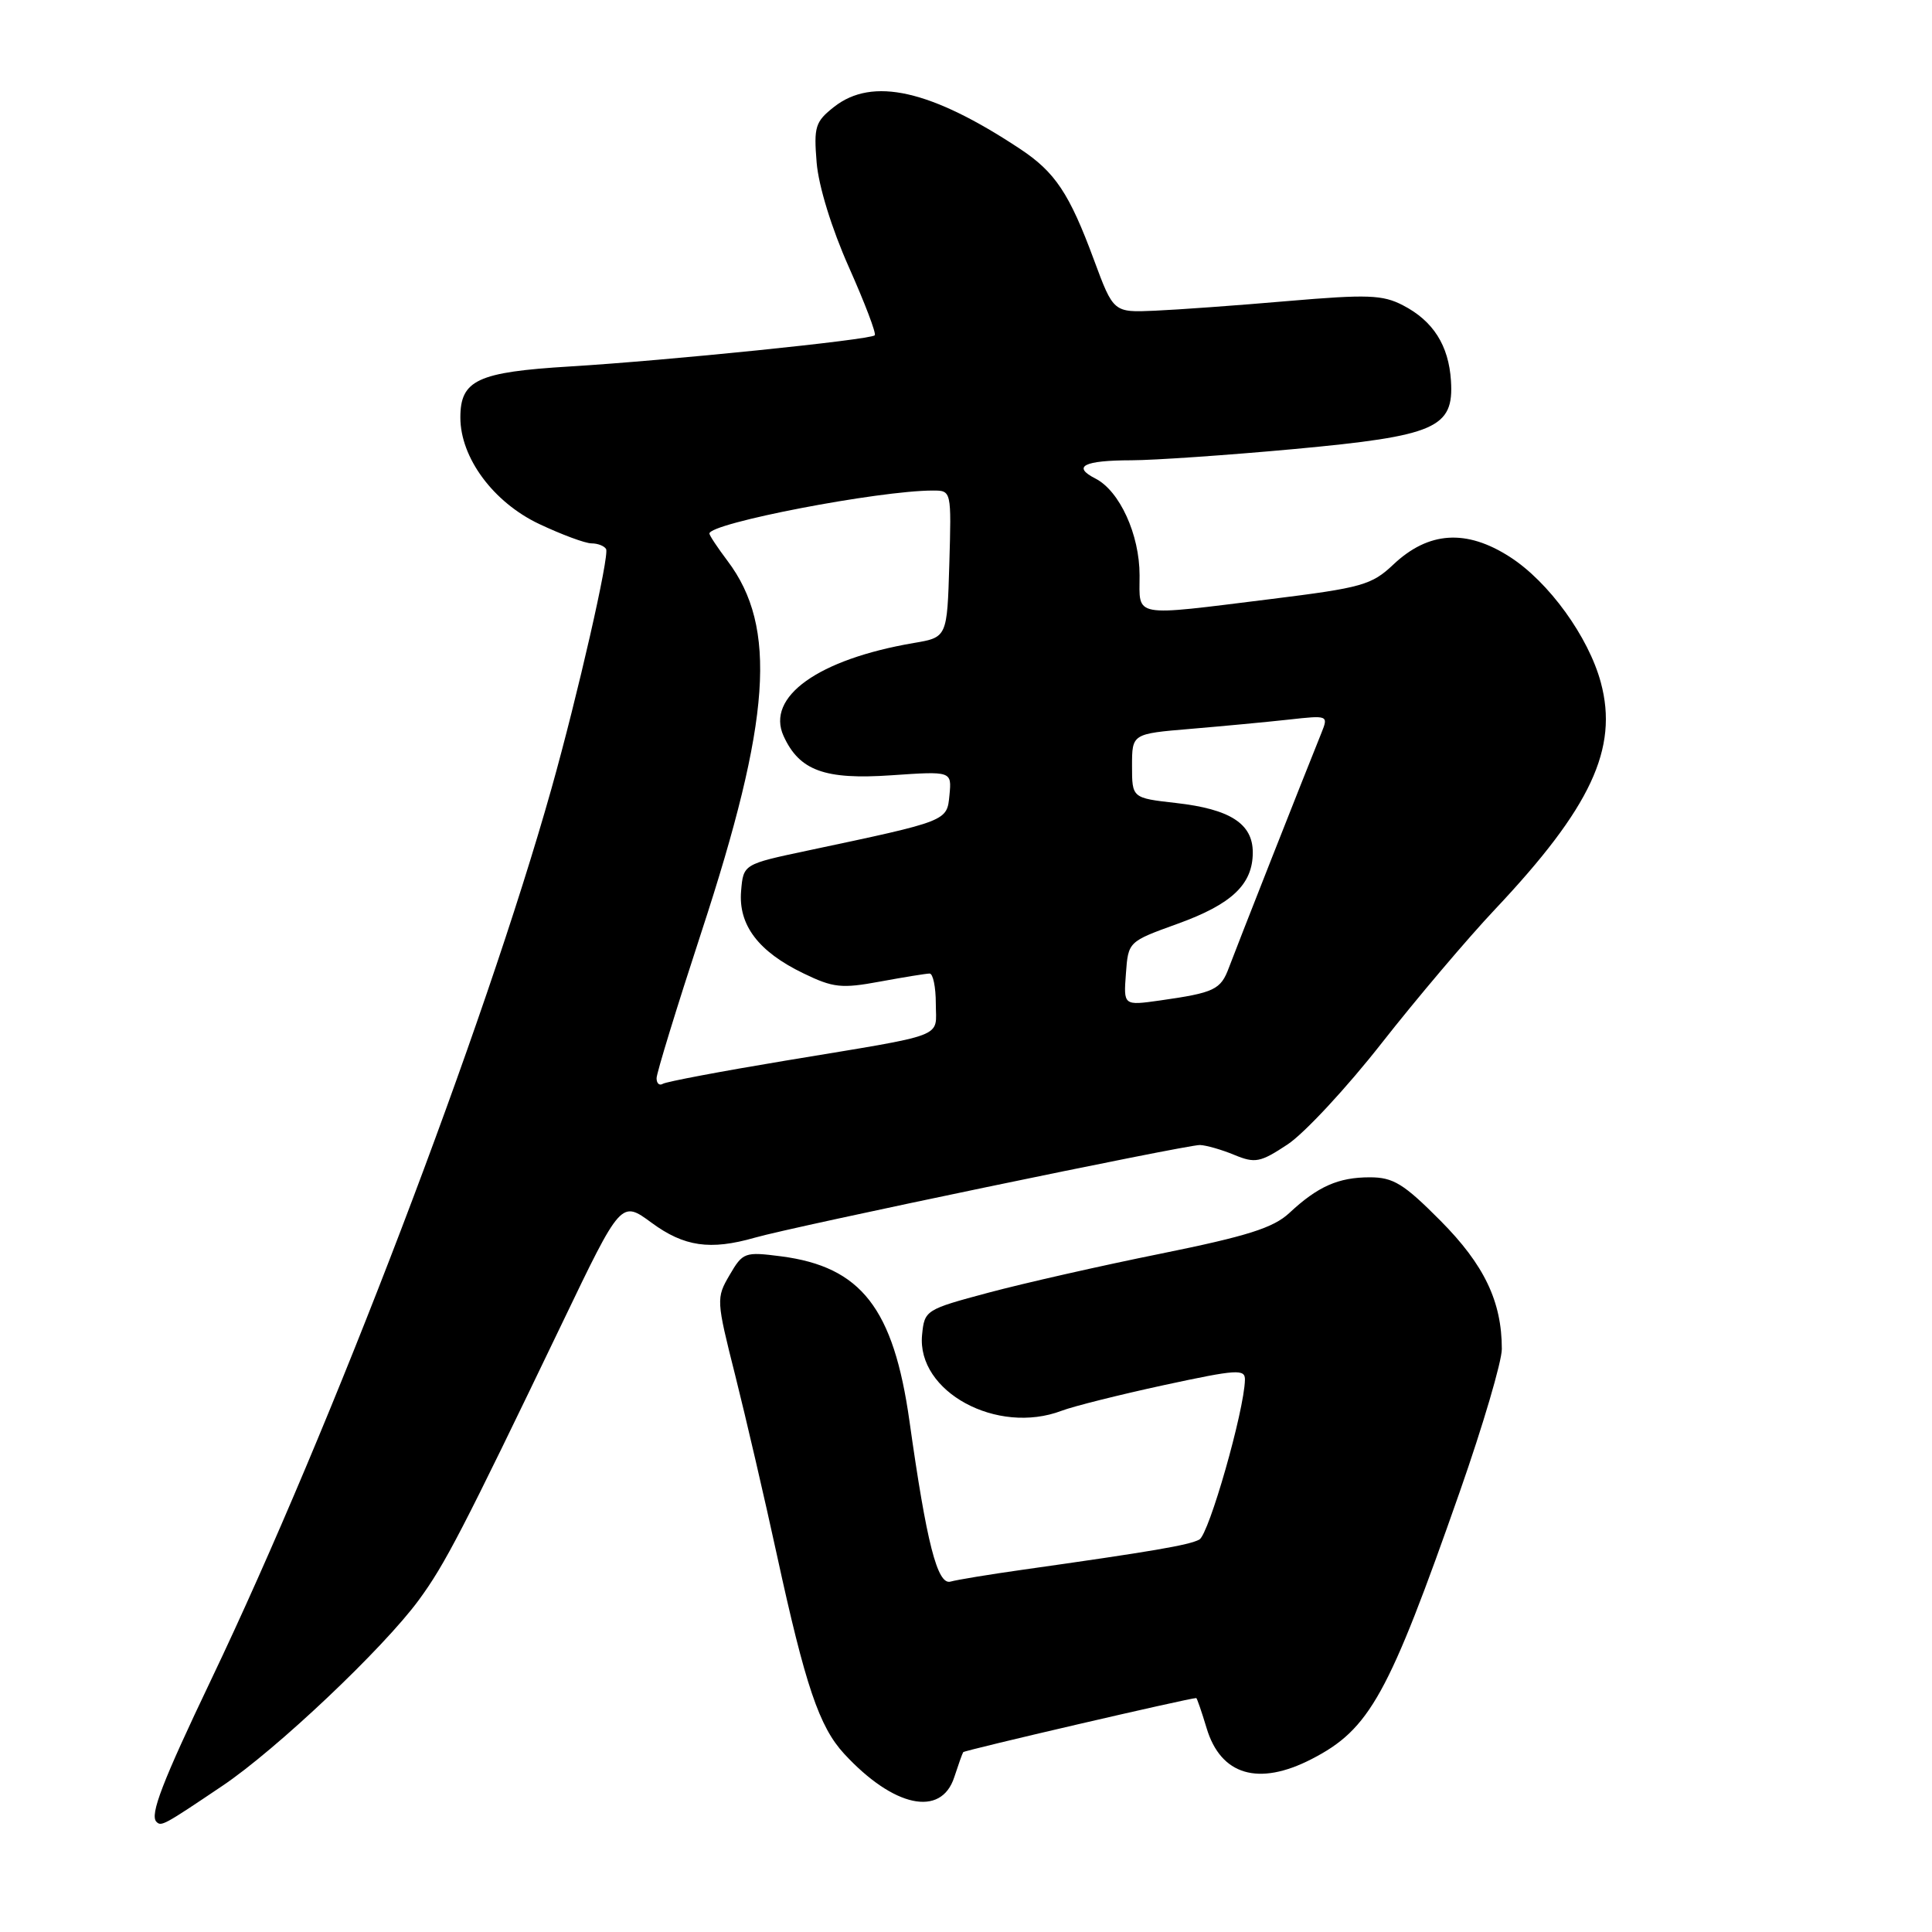 <?xml version="1.0" encoding="UTF-8" standalone="no"?>
<!DOCTYPE svg PUBLIC "-//W3C//DTD SVG 1.1//EN" "http://www.w3.org/Graphics/SVG/1.1/DTD/svg11.dtd" >
<svg xmlns="http://www.w3.org/2000/svg" xmlns:xlink="http://www.w3.org/1999/xlink" version="1.1" viewBox="0 0 256 256">
 <g >
 <path fill="currentColor"
d=" M 29.46 236.64 C 36.60 231.85 50.78 218.43 55.48 212.03 C 58.96 207.29 61.23 202.91 74.51 175.28 C 82.30 159.05 82.30 159.05 86.35 162.03 C 90.65 165.19 94.11 165.69 100.01 164.00 C 105.18 162.51 157.25 151.68 159.00 151.72 C 159.82 151.75 161.87 152.33 163.55 153.03 C 166.32 154.17 166.99 154.04 170.63 151.63 C 172.84 150.16 178.44 144.14 183.07 138.23 C 187.70 132.33 194.46 124.35 198.09 120.50 C 210.81 107.01 214.47 99.18 212.12 90.44 C 210.49 84.38 205.21 77.09 200.06 73.79 C 194.29 70.08 189.28 70.41 184.63 74.80 C 181.75 77.52 180.47 77.88 168.39 79.38 C 149.81 81.68 151.00 81.89 151.00 76.23 C 151.00 70.83 148.36 65.05 145.15 63.41 C 142.01 61.81 143.61 61.00 149.92 60.99 C 152.99 60.98 162.70 60.31 171.50 59.50 C 190.27 57.76 192.66 56.72 192.26 50.45 C 191.96 45.76 189.90 42.52 185.89 40.45 C 183.21 39.06 181.20 38.99 170.65 39.89 C 163.97 40.47 156.03 41.04 153.02 41.17 C 147.54 41.41 147.54 41.41 144.96 34.45 C 141.70 25.63 139.82 22.81 135.15 19.72 C 123.34 11.90 115.61 10.16 110.52 14.16 C 108.02 16.13 107.82 16.79 108.21 21.55 C 108.47 24.67 110.20 30.28 112.48 35.40 C 114.59 40.14 116.14 44.20 115.91 44.43 C 115.31 45.03 88.38 47.78 75.50 48.56 C 63.27 49.30 61.00 50.36 61.00 55.32 C 61.00 60.65 65.36 66.55 71.44 69.43 C 74.43 70.84 77.55 72.00 78.38 72.00 C 79.21 72.00 80.07 72.34 80.31 72.75 C 80.78 73.58 76.55 92.12 73.07 104.50 C 64.14 136.22 43.93 189.15 28.01 222.50 C 21.50 236.14 19.82 240.49 20.73 241.40 C 21.37 242.04 21.68 241.88 29.46 236.64 Z  M 126.44 235.50 C 126.98 233.85 127.51 232.35 127.63 232.17 C 127.78 231.92 157.58 225.00 158.51 225.00 C 158.60 225.00 159.22 226.79 159.88 228.98 C 161.75 235.23 166.76 236.71 173.79 233.09 C 181.50 229.13 183.97 224.66 193.44 197.63 C 196.50 188.90 199.00 180.40 199.00 178.75 C 199.00 172.46 196.67 167.59 190.87 161.75 C 186.00 156.85 184.62 156.00 181.51 156.00 C 177.34 156.00 174.62 157.20 170.84 160.73 C 168.72 162.70 165.27 163.79 153.84 166.11 C 145.95 167.70 135.68 170.03 131.00 171.28 C 122.63 173.52 122.50 173.60 122.18 176.88 C 121.45 184.40 132.11 190.19 140.68 186.93 C 142.23 186.34 148.34 184.81 154.25 183.53 C 163.95 181.44 165.00 181.37 164.96 182.85 C 164.86 186.97 160.19 203.31 158.92 204.00 C 157.55 204.74 152.69 205.57 135.50 208.00 C 131.10 208.62 126.80 209.33 125.95 209.57 C 124.21 210.06 122.78 204.46 120.51 188.31 C 118.40 173.36 114.12 167.85 103.50 166.47 C 98.68 165.85 98.43 165.94 96.68 168.94 C 94.89 172.00 94.90 172.25 97.43 182.28 C 98.84 187.90 101.33 198.61 102.95 206.07 C 106.71 223.36 108.55 228.80 111.85 232.38 C 118.40 239.48 124.70 240.83 126.44 235.50 Z  M 87.00 142.87 C 87.00 142.19 89.67 133.50 92.92 123.57 C 102.17 95.37 103.03 83.10 96.40 74.32 C 95.08 72.57 94.00 70.94 94.00 70.70 C 94.00 69.32 116.44 65.00 123.61 65.00 C 126.07 65.00 126.07 65.00 125.79 74.72 C 125.50 84.45 125.50 84.45 121.08 85.20 C 108.43 87.36 101.46 92.33 103.83 97.53 C 105.92 102.11 109.27 103.34 118.10 102.73 C 126.11 102.18 126.11 102.18 125.81 105.34 C 125.47 108.83 125.68 108.75 107.00 112.71 C 98.50 114.51 98.50 114.51 98.20 118.06 C 97.82 122.56 100.48 126.09 106.45 128.97 C 110.41 130.89 111.50 131.01 116.63 130.06 C 119.78 129.48 122.73 129.00 123.18 129.00 C 123.63 129.00 124.00 130.79 124.00 132.98 C 124.00 137.63 125.83 136.93 104.08 140.54 C 95.59 141.95 88.28 143.33 87.83 143.61 C 87.37 143.89 87.00 143.56 87.00 142.87 Z  M 149.19 129.01 C 149.50 124.77 149.50 124.77 156.00 122.42 C 163.22 119.82 166.00 117.19 166.00 112.95 C 166.00 109.14 163.00 107.21 155.82 106.40 C 150.00 105.74 150.00 105.74 150.00 101.49 C 150.00 97.23 150.00 97.23 157.75 96.58 C 162.01 96.22 167.87 95.67 170.77 95.35 C 176.00 94.77 176.03 94.78 175.09 97.13 C 172.66 103.14 163.74 125.79 162.84 128.21 C 161.75 131.15 160.92 131.54 153.69 132.57 C 148.87 133.25 148.87 133.25 149.19 129.01 Z "/>
</g>
</svg>